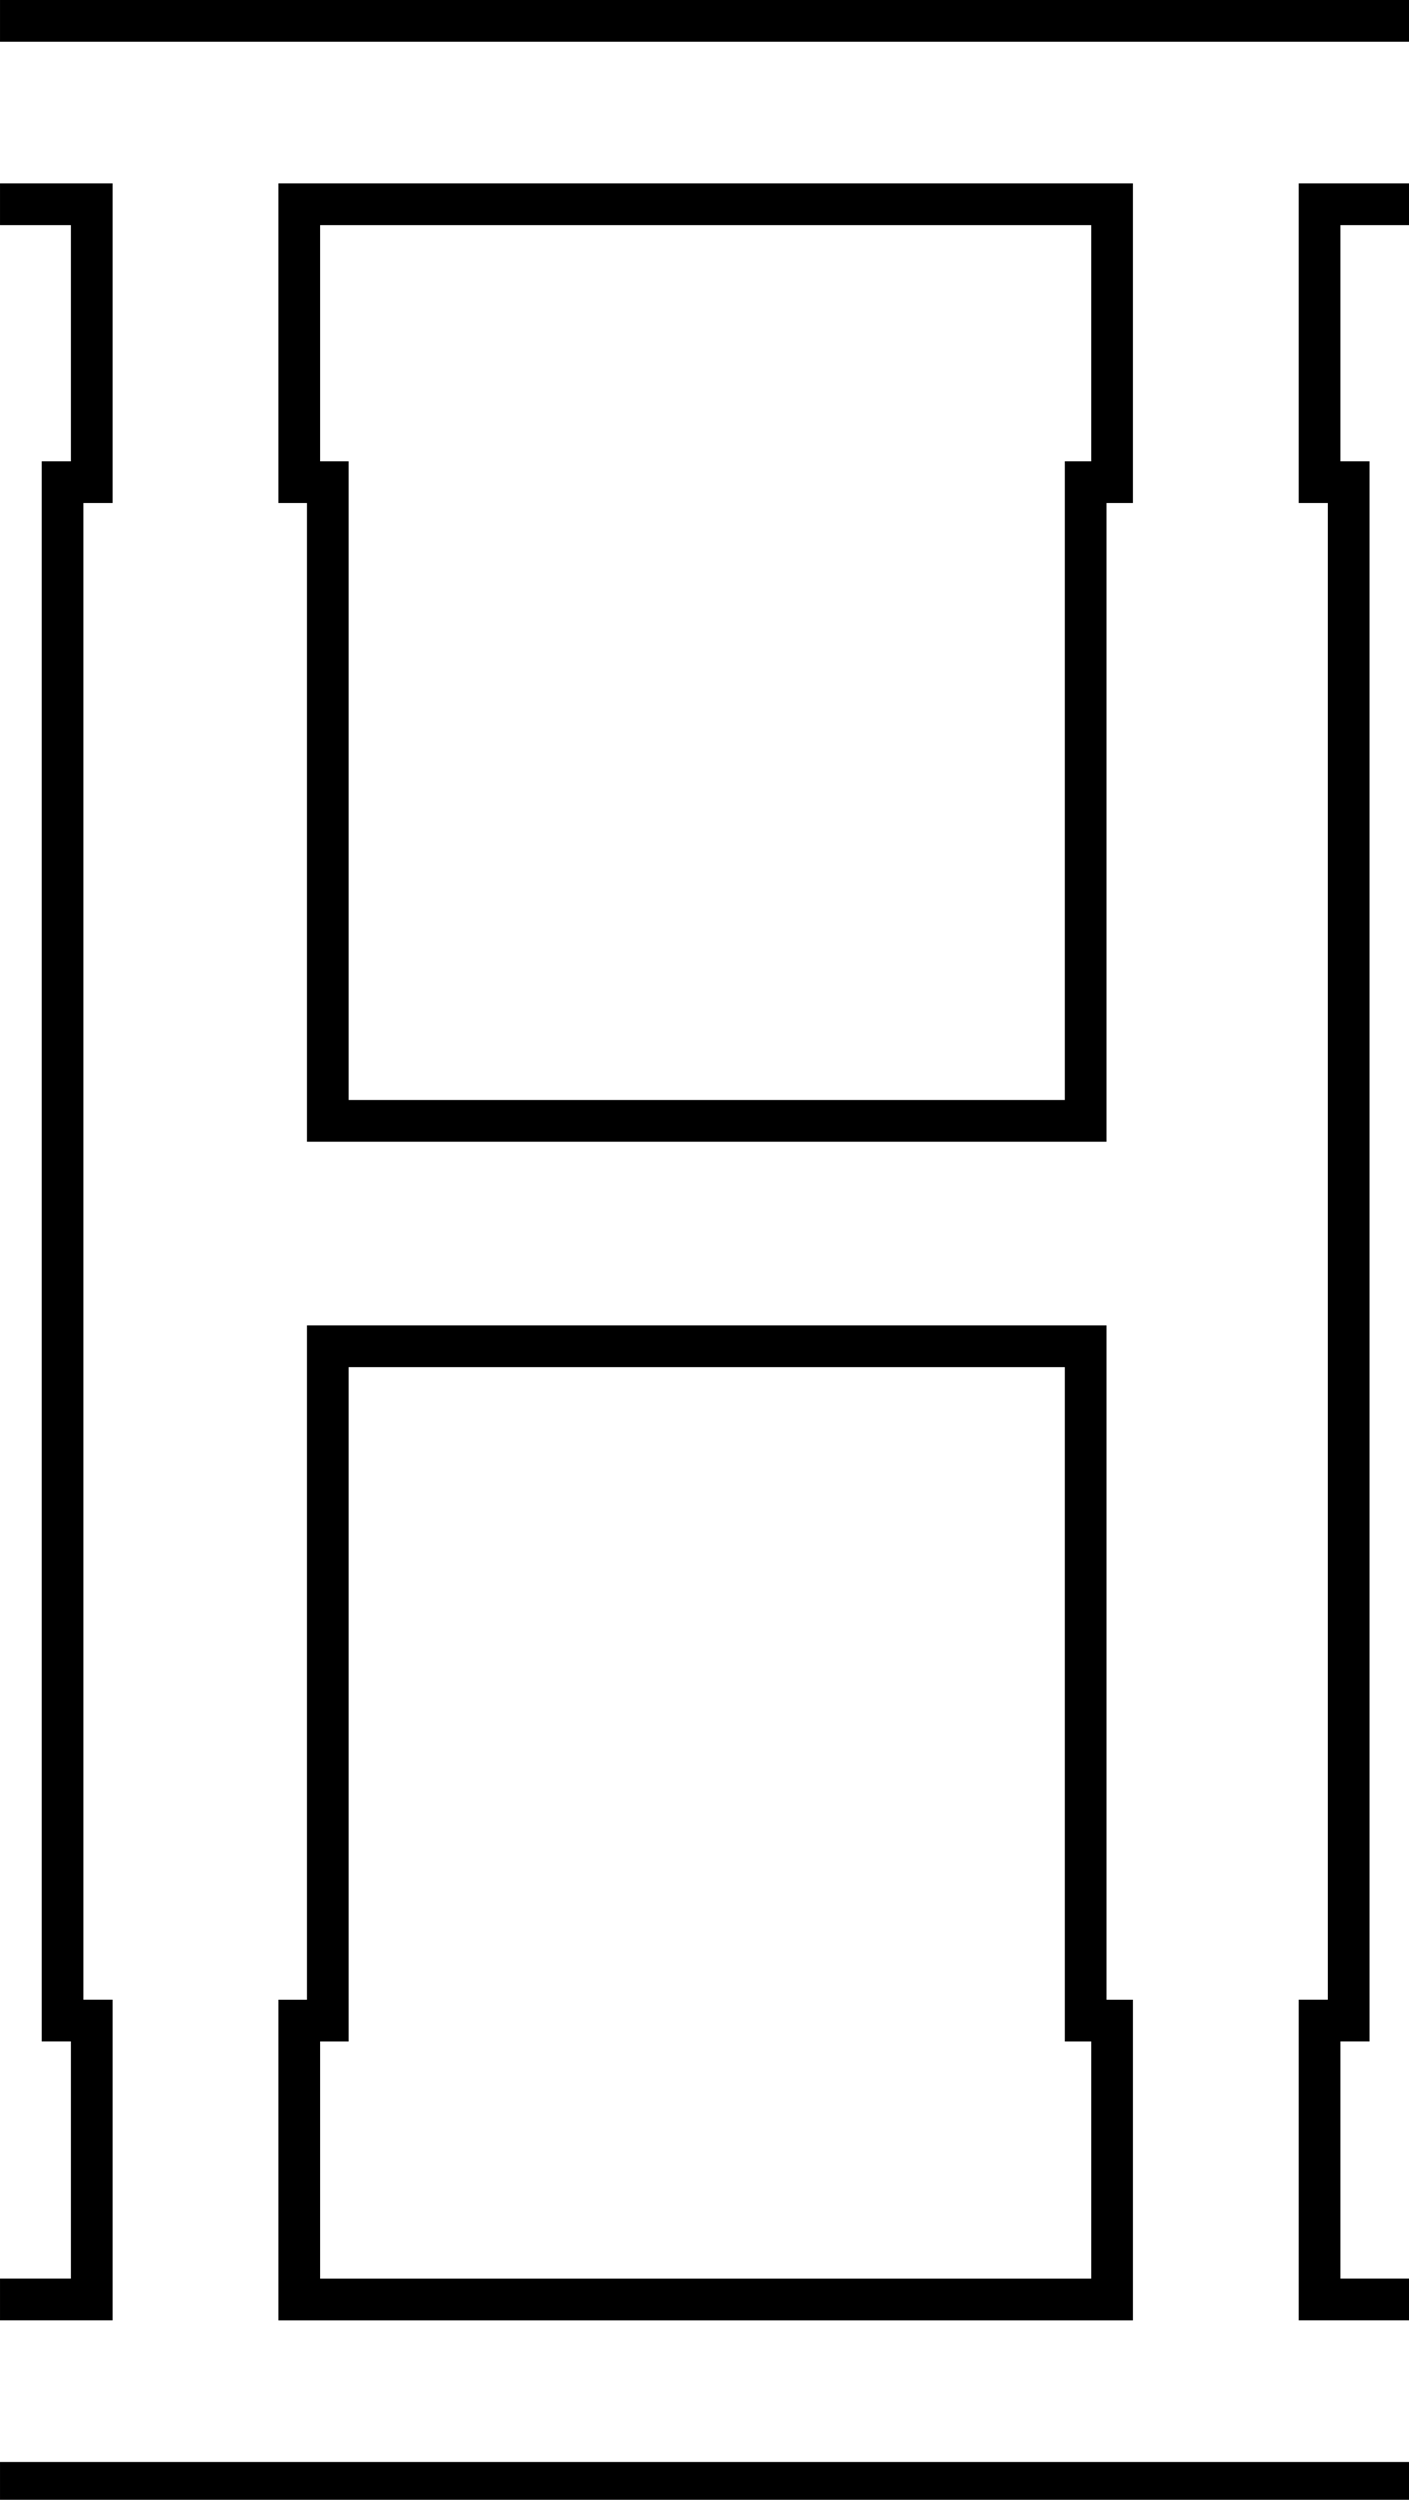 <svg class='letter-border' width="101.52" height="180" version="1.1" viewBox="0 0 26.86 47.625" xmlns="http://www.w3.org/2000/svg">
  <defs>
    <clipPath id="h-uppercase-border">
      <path d="m0 0v16.184h5.1v16.98h-2.1v113.6h2.1v17.051h-5.1v16.184h101.52v-16.184h-5.094v-17.051h2.094v-113.6h-2.094v-16.98h5.094v-16.184zm23.027 16.184h55.473v16.98h-1.9v45.92h-51.52v-45.92h-2.053zm2.053 82.102h51.52v48.48h1.9v17.051h-55.473v-17.051h2.053z" fill="#fff"/>
    </clipPath>
  </defs>
  <path class='letter-border__path' transform="scale(.265)" d="m0 16.184h5.1v16.98h-2.1v113.6h2.1v17.051h-5.1m0 16.184h101.52m0-16.184h-5.094v-17.051h2.094v-113.6h-2.094v-16.98h5.094m0-16.184h-101.52m23.027 16.184h55.473v16.98h-1.9v45.92h-51.52v-45.92h-2.053zm2.053 82.102h51.52v48.48h1.9v17.051h-55.473v-17.051h2.053z" clip-path="url(#h-uppercase-border)" fill="none" stroke="#000" stroke-width="6"/>
</svg>
